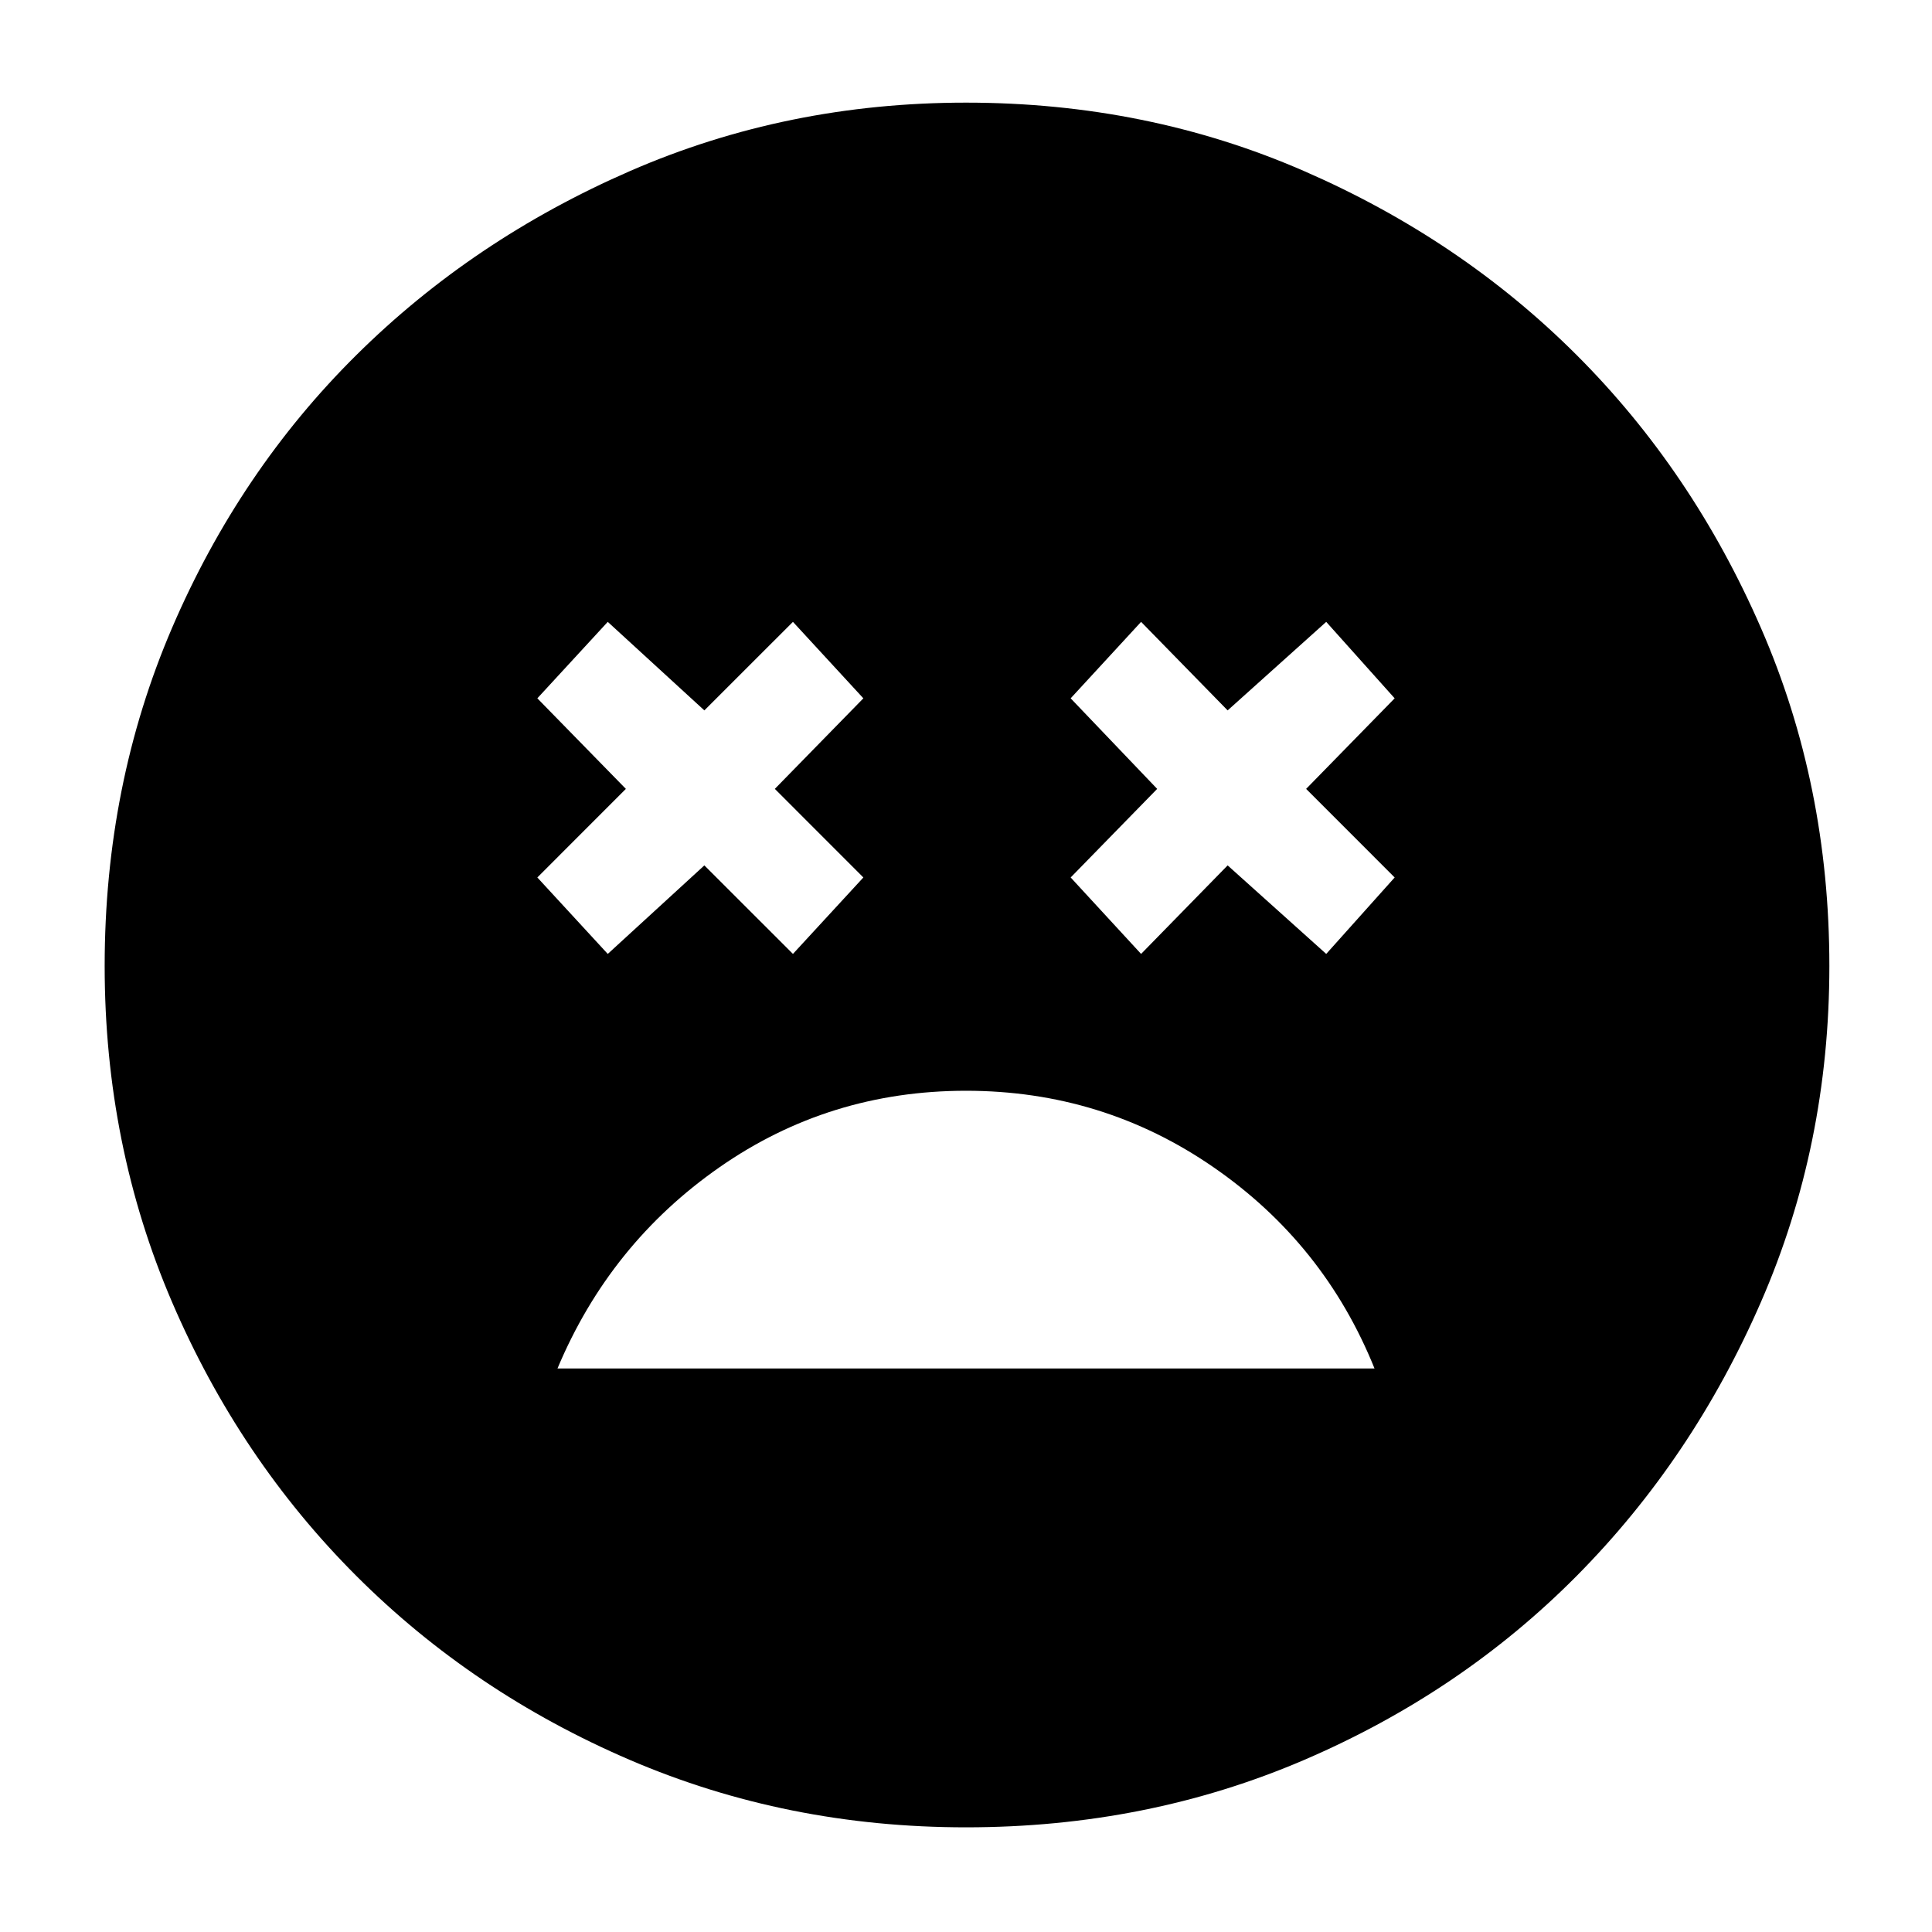 <svg xmlns="http://www.w3.org/2000/svg" height="40" width="40"><path d="M20 22.583q-2.833 0-5.104 1.584-2.271 1.583-3.354 4.166h16.916q-1.041-2.583-3.333-4.166-2.292-1.584-5.125-1.584Zm-7.417-2.833 2-1.833 1.834 1.833 1.458-1.583-1.833-1.834 1.833-1.875-1.458-1.583-1.834 1.833-2-1.833-1.458 1.583 1.833 1.875-1.833 1.834Zm11.042 0 1.792-1.833 2.041 1.833 1.417-1.583-1.833-1.834 1.833-1.875-1.417-1.583-2.041 1.833-1.792-1.833-1.458 1.583 1.791 1.875-1.791 1.834ZM20 37.833q-3.708 0-6.958-1.395-3.25-1.396-5.667-3.813-2.417-2.417-3.813-5.667Q2.167 23.708 2.167 20q0-3.75 1.395-7 1.396-3.25 3.813-5.646 2.417-2.396 5.667-3.812Q16.292 2.125 20 2.125q3.75 0 7 1.417 3.25 1.416 5.646 3.812T36.458 13q1.417 3.25 1.417 7 0 3.708-1.417 6.958-1.416 3.25-3.812 5.667T27 36.438q-3.25 1.395-7 1.395Z"/></svg>